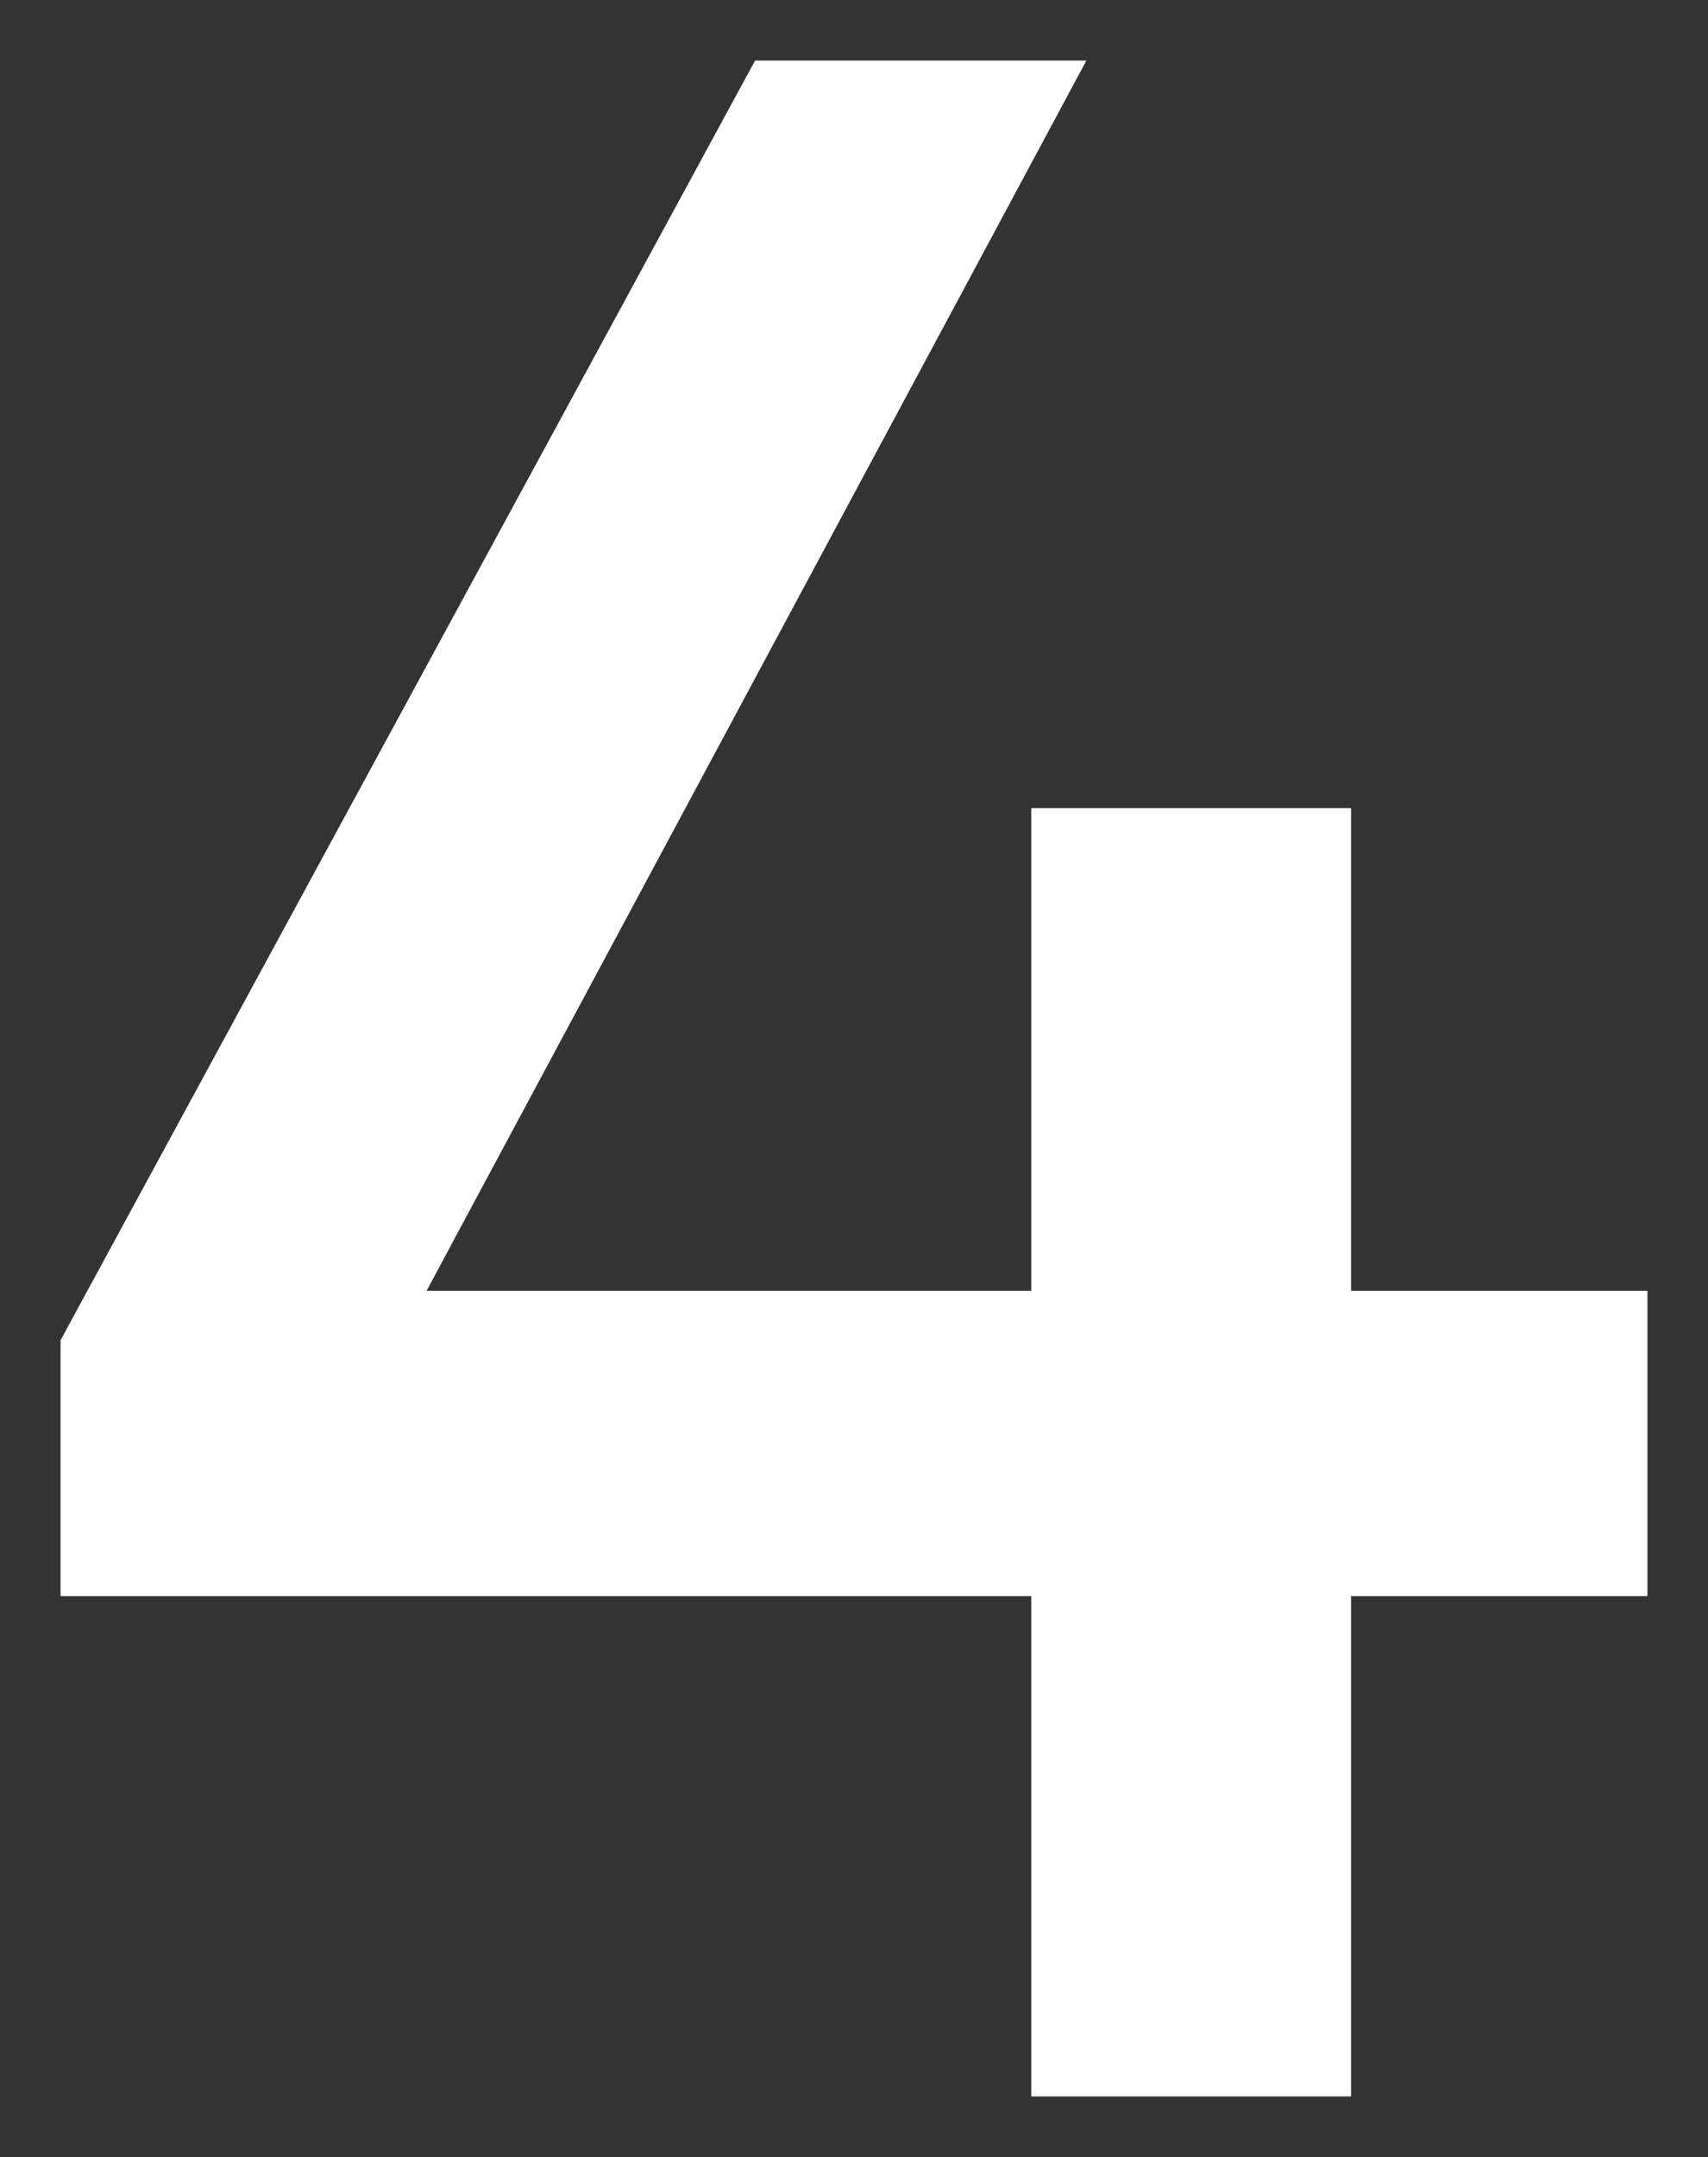 <svg xmlns="http://www.w3.org/2000/svg" xmlns:xlink="http://www.w3.org/1999/xlink" version="1.1" width="14.106" height="17.802" viewBox="0.032 -0.114 14.106 17.802">
  <rect x="0.032" y="-0.114" width="14.106" height="17.802" fill="#333333" stroke="none"/>
  <!-- Exported by Scratch - http://scratch.mit.edu/ -->
  <g id="ID0.5146591067314148">
    <path id="ID0.18436688976362348" fill="#FFFFFF" d="M 8.549 10.539 L 8.549 6.555 L 11.19 6.555 L 11.19 10.539 L 13.638 10.539 L 13.638 13.059 L 11.19 13.059 L 11.19 17.188 L 8.549 17.188 L 8.549 13.059 L 0.532 13.059 L 0.532 10.947 L 6.268 0.386 L 9.004 0.386 L 3.555 10.539 L 8.549 10.539 Z " stroke-width="1"/>
  </g>
</svg>